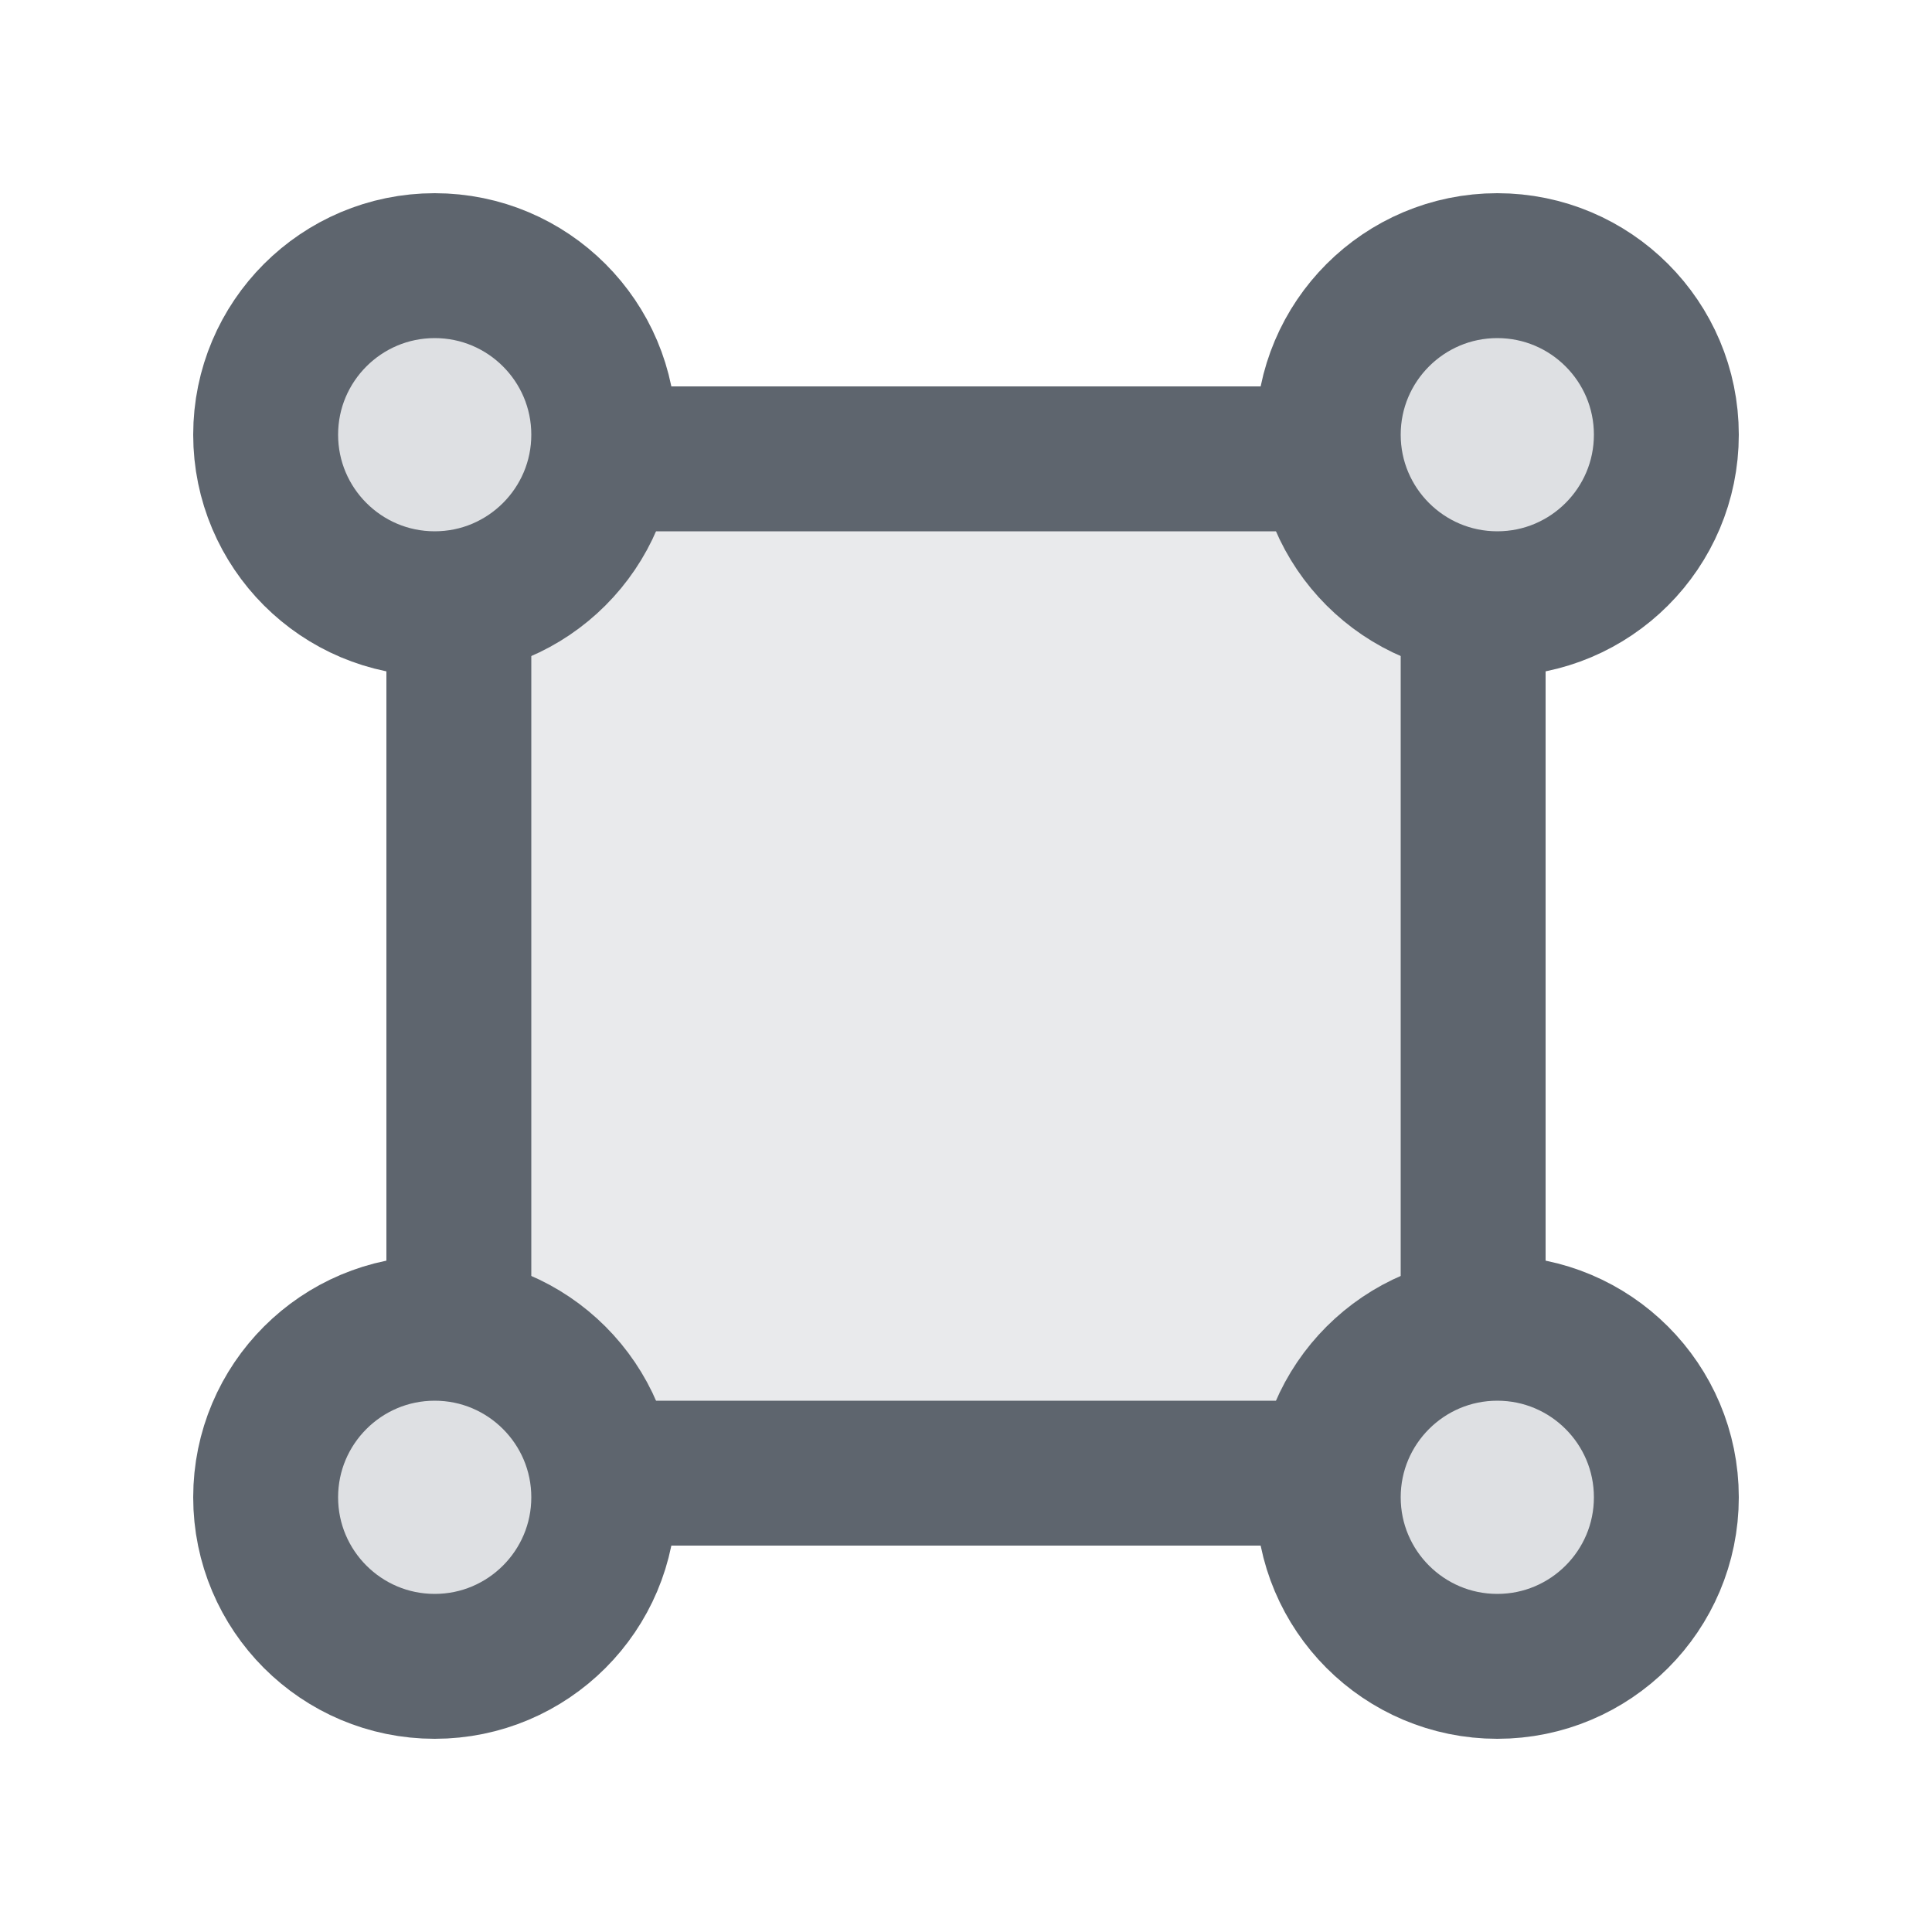 <svg width="20" height="20" viewBox="0 0 20 20" fill="none" xmlns="http://www.w3.org/2000/svg">
<rect x="4.75" y="4.75" width="10.5" height="10.5" rx="1.25" fill="#717A84" fill-opacity="0.16" stroke="#5E656E" stroke-width="1.5" stroke-linecap="round"/>
<path d="M4.5 6.25C3.534 6.25 2.75 5.466 2.75 4.5C2.75 3.534 3.534 2.75 4.5 2.75C5.466 2.75 6.25 3.534 6.25 4.5C6.25 5.466 5.466 6.25 4.5 6.25Z" fill="#DEE0E3" stroke="#5E656E" stroke-width="1.5" stroke-linecap="round"/>
<path d="M15.5 6.25C14.534 6.25 13.75 5.466 13.75 4.5C13.75 3.534 14.534 2.75 15.5 2.75C16.466 2.75 17.25 3.534 17.25 4.5C17.25 5.466 16.466 6.25 15.5 6.25Z" fill="#DEE0E3" stroke="#5E656E" stroke-width="1.5" stroke-linecap="round"/>
<path d="M4.5 17.25C3.534 17.25 2.75 16.466 2.75 15.5C2.75 14.534 3.534 13.75 4.5 13.75C5.466 13.75 6.25 14.534 6.25 15.5C6.25 16.466 5.466 17.25 4.5 17.25Z" fill="#DEE0E3" stroke="#5E656E" stroke-width="1.5" stroke-linecap="round"/>
<path d="M15.5 17.25C14.534 17.25 13.75 16.466 13.75 15.5C13.75 14.534 14.534 13.75 15.5 13.75C16.466 13.75 17.25 14.534 17.25 15.5C17.25 16.466 16.466 17.25 15.5 17.25Z" fill="#DEE0E3" stroke="#5E656E" stroke-width="1.5" stroke-linecap="round"/>
</svg>
